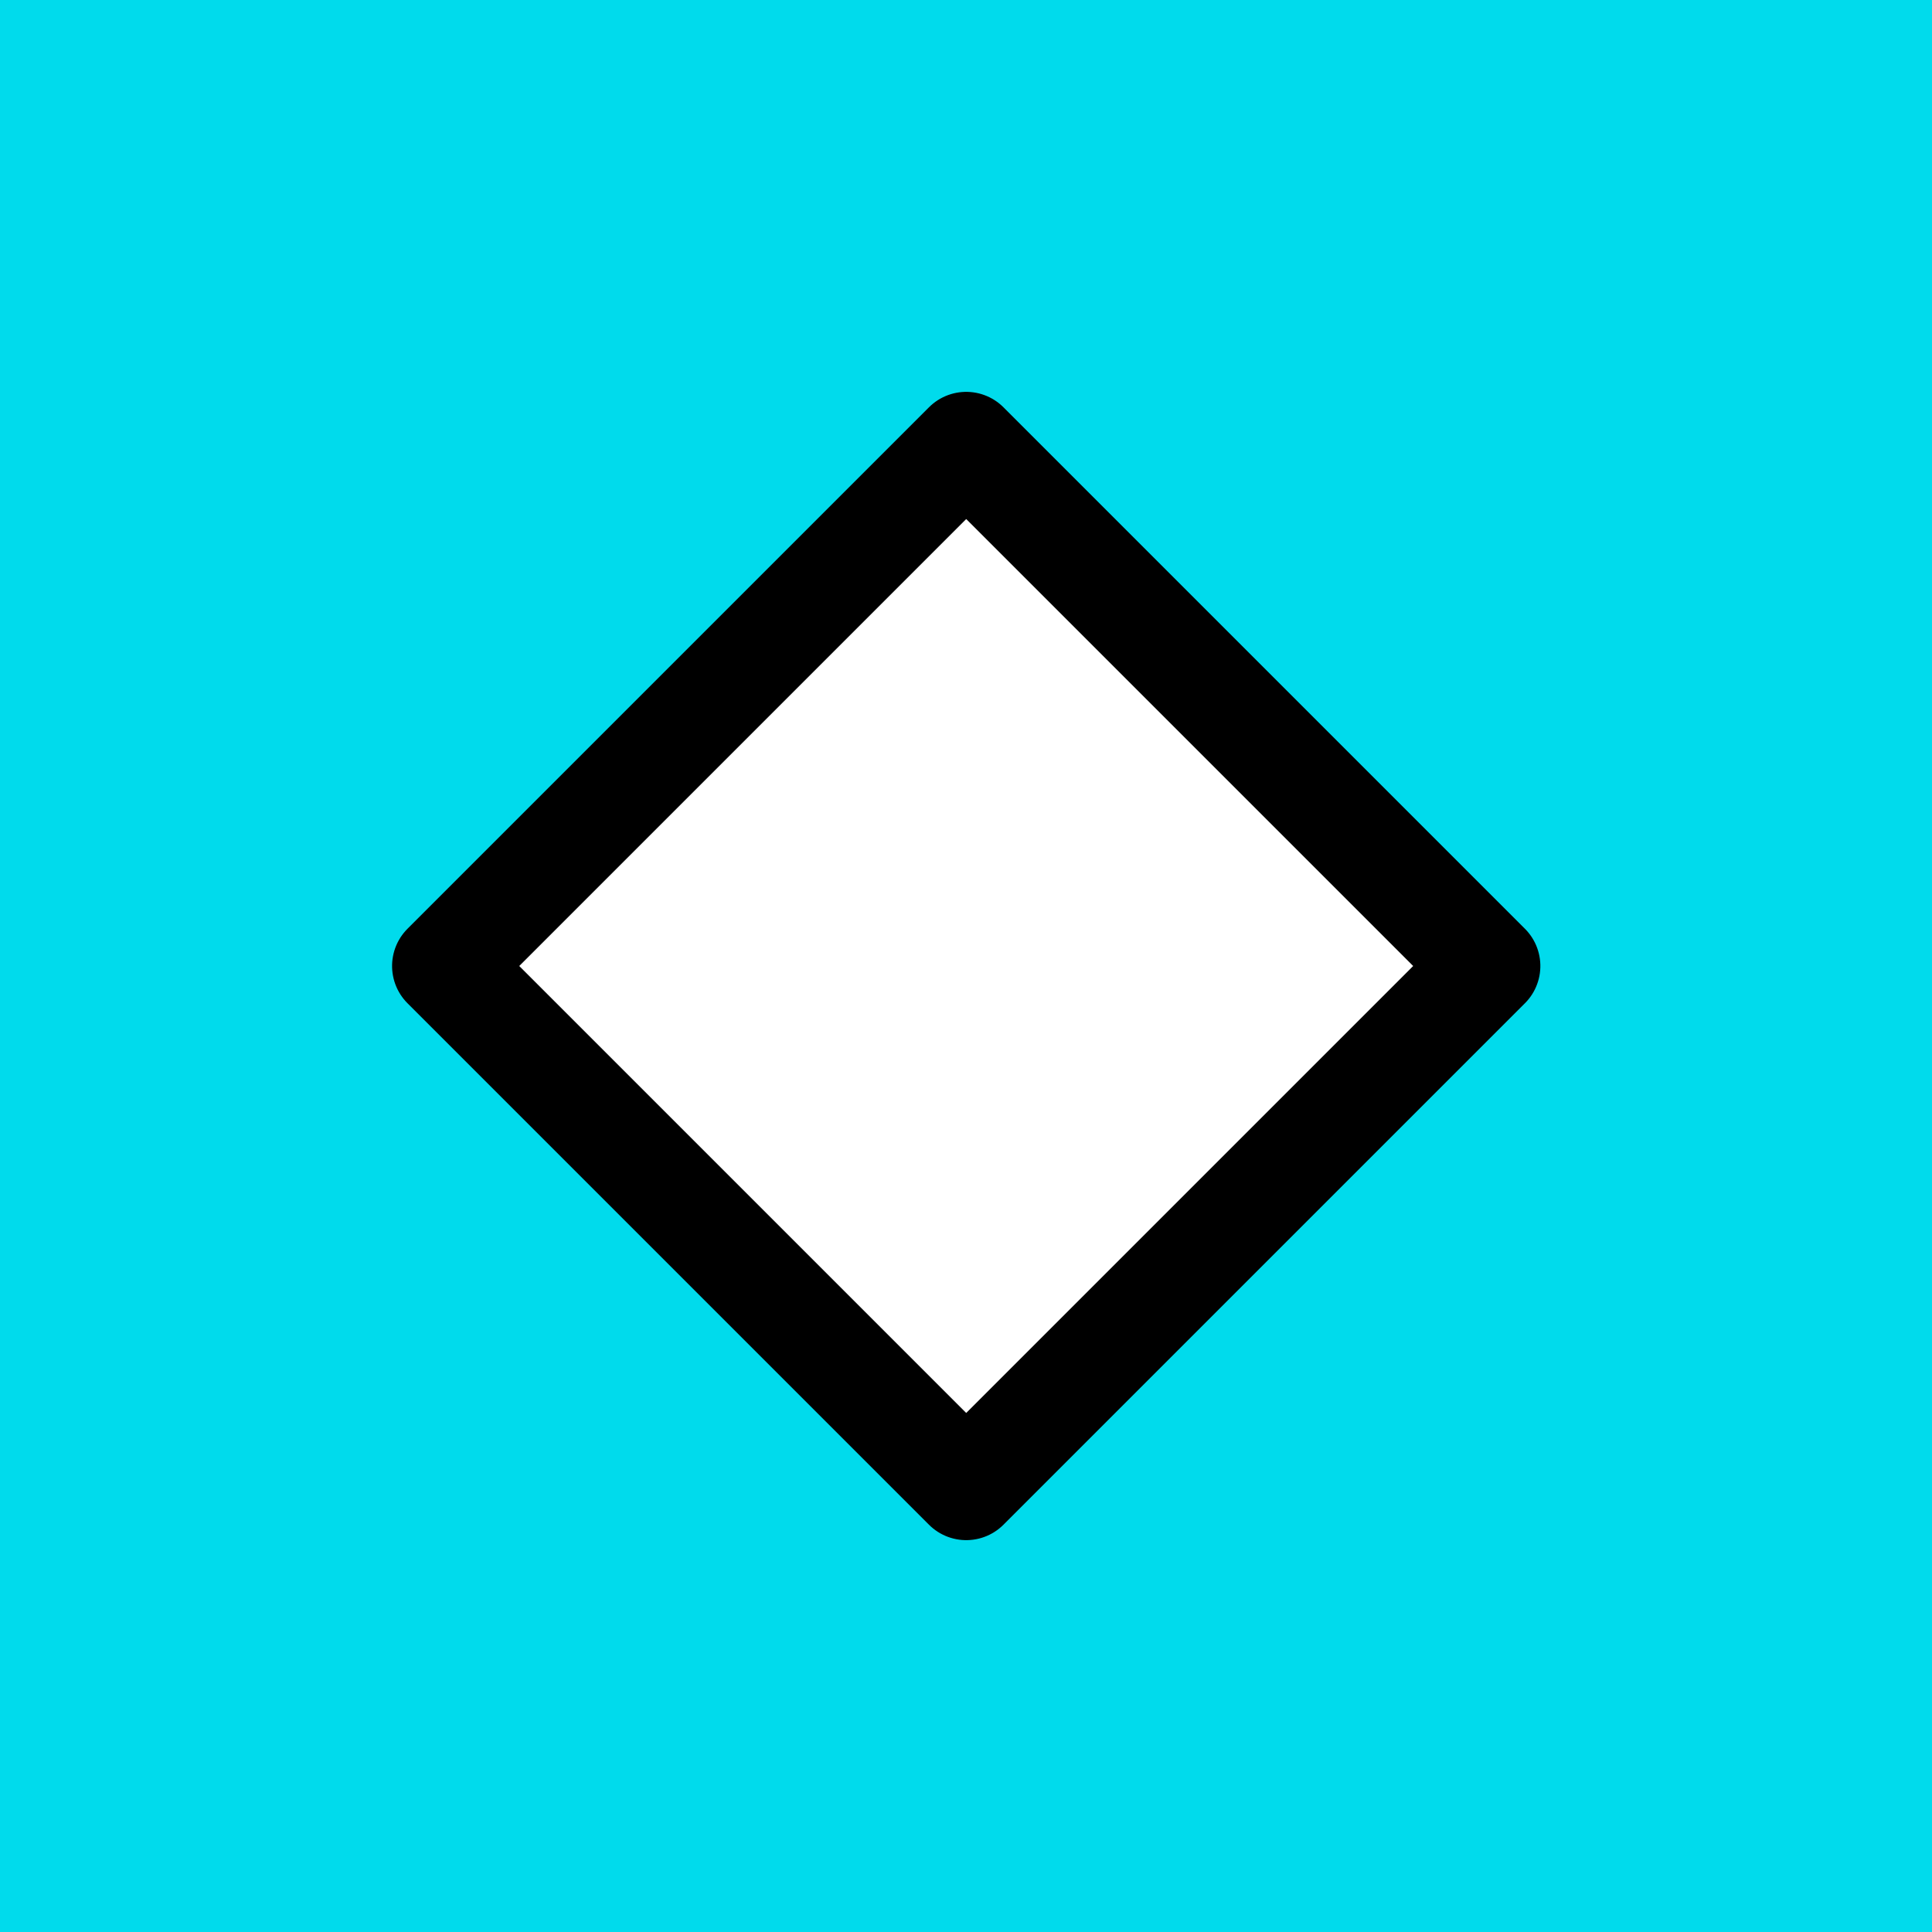 <?xml version="1.0" encoding="utf-8"?>
<!-- Generator: Adobe Illustrator 16.0.0, SVG Export Plug-In . SVG Version: 6.00 Build 0)  -->
<!DOCTYPE svg PUBLIC "-//W3C//DTD SVG 1.1//EN" "http://www.w3.org/Graphics/SVG/1.1/DTD/svg11.dtd">
<svg version="1.1" xmlns="http://www.w3.org/2000/svg" xmlns:xlink="http://www.w3.org/1999/xlink" x="0px" y="0px" width="220px"
	 height="220px" viewBox="0 0 220 220" enable-background="new 0 0 220 220" xml:space="preserve">
<g id="bg" display="none">
	<rect x="-1645.836" y="-6681.787" display="inline" fill="#FFFFFF" width="3240.076" height="8444.104"/>
</g>
<g id="Layer_3" display="none">
</g>
<g id="Layer_1">
	<g>
		<defs>
			<rect id="SVGID_261_" x="-1200" y="-5700" width="220" height="220"/>
		</defs>
		<clipPath id="SVGID_2_">
			<use xlink:href="#SVGID_261_"  overflow="visible"/>
		</clipPath>
	</g>
	<g>
		<defs>
			<rect id="SVGID_263_" y="-5700" width="220" height="220"/>
		</defs>
		<clipPath id="SVGID_4_">
			<use xlink:href="#SVGID_263_"  overflow="visible"/>
		</clipPath>
	</g>
	<g>
		<defs>
			<rect id="SVGID_269_" x="-900" y="-5700" width="220" height="220"/>
		</defs>
		<clipPath id="SVGID_6_">
			<use xlink:href="#SVGID_269_"  overflow="visible"/>
		</clipPath>
	</g>
	<g>
		<defs>
			<rect id="SVGID_271_" x="-300" y="-5700" width="220" height="220"/>
		</defs>
		<clipPath id="SVGID_8_">
			<use xlink:href="#SVGID_271_"  overflow="visible"/>
		</clipPath>
	</g>
	<rect x="0" fill="#00DBEC" width="220" height="220"/>
	
		<rect x="68.006" y="68.007" transform="matrix(-0.707 0.707 -0.707 -0.707 265.565 110.001)" fill="#FFFFFF" stroke="#000000" stroke-width="12" stroke-linecap="round" stroke-linejoin="round" stroke-miterlimit="10" width="83.988" height="83.988"/>
</g>
</svg>
